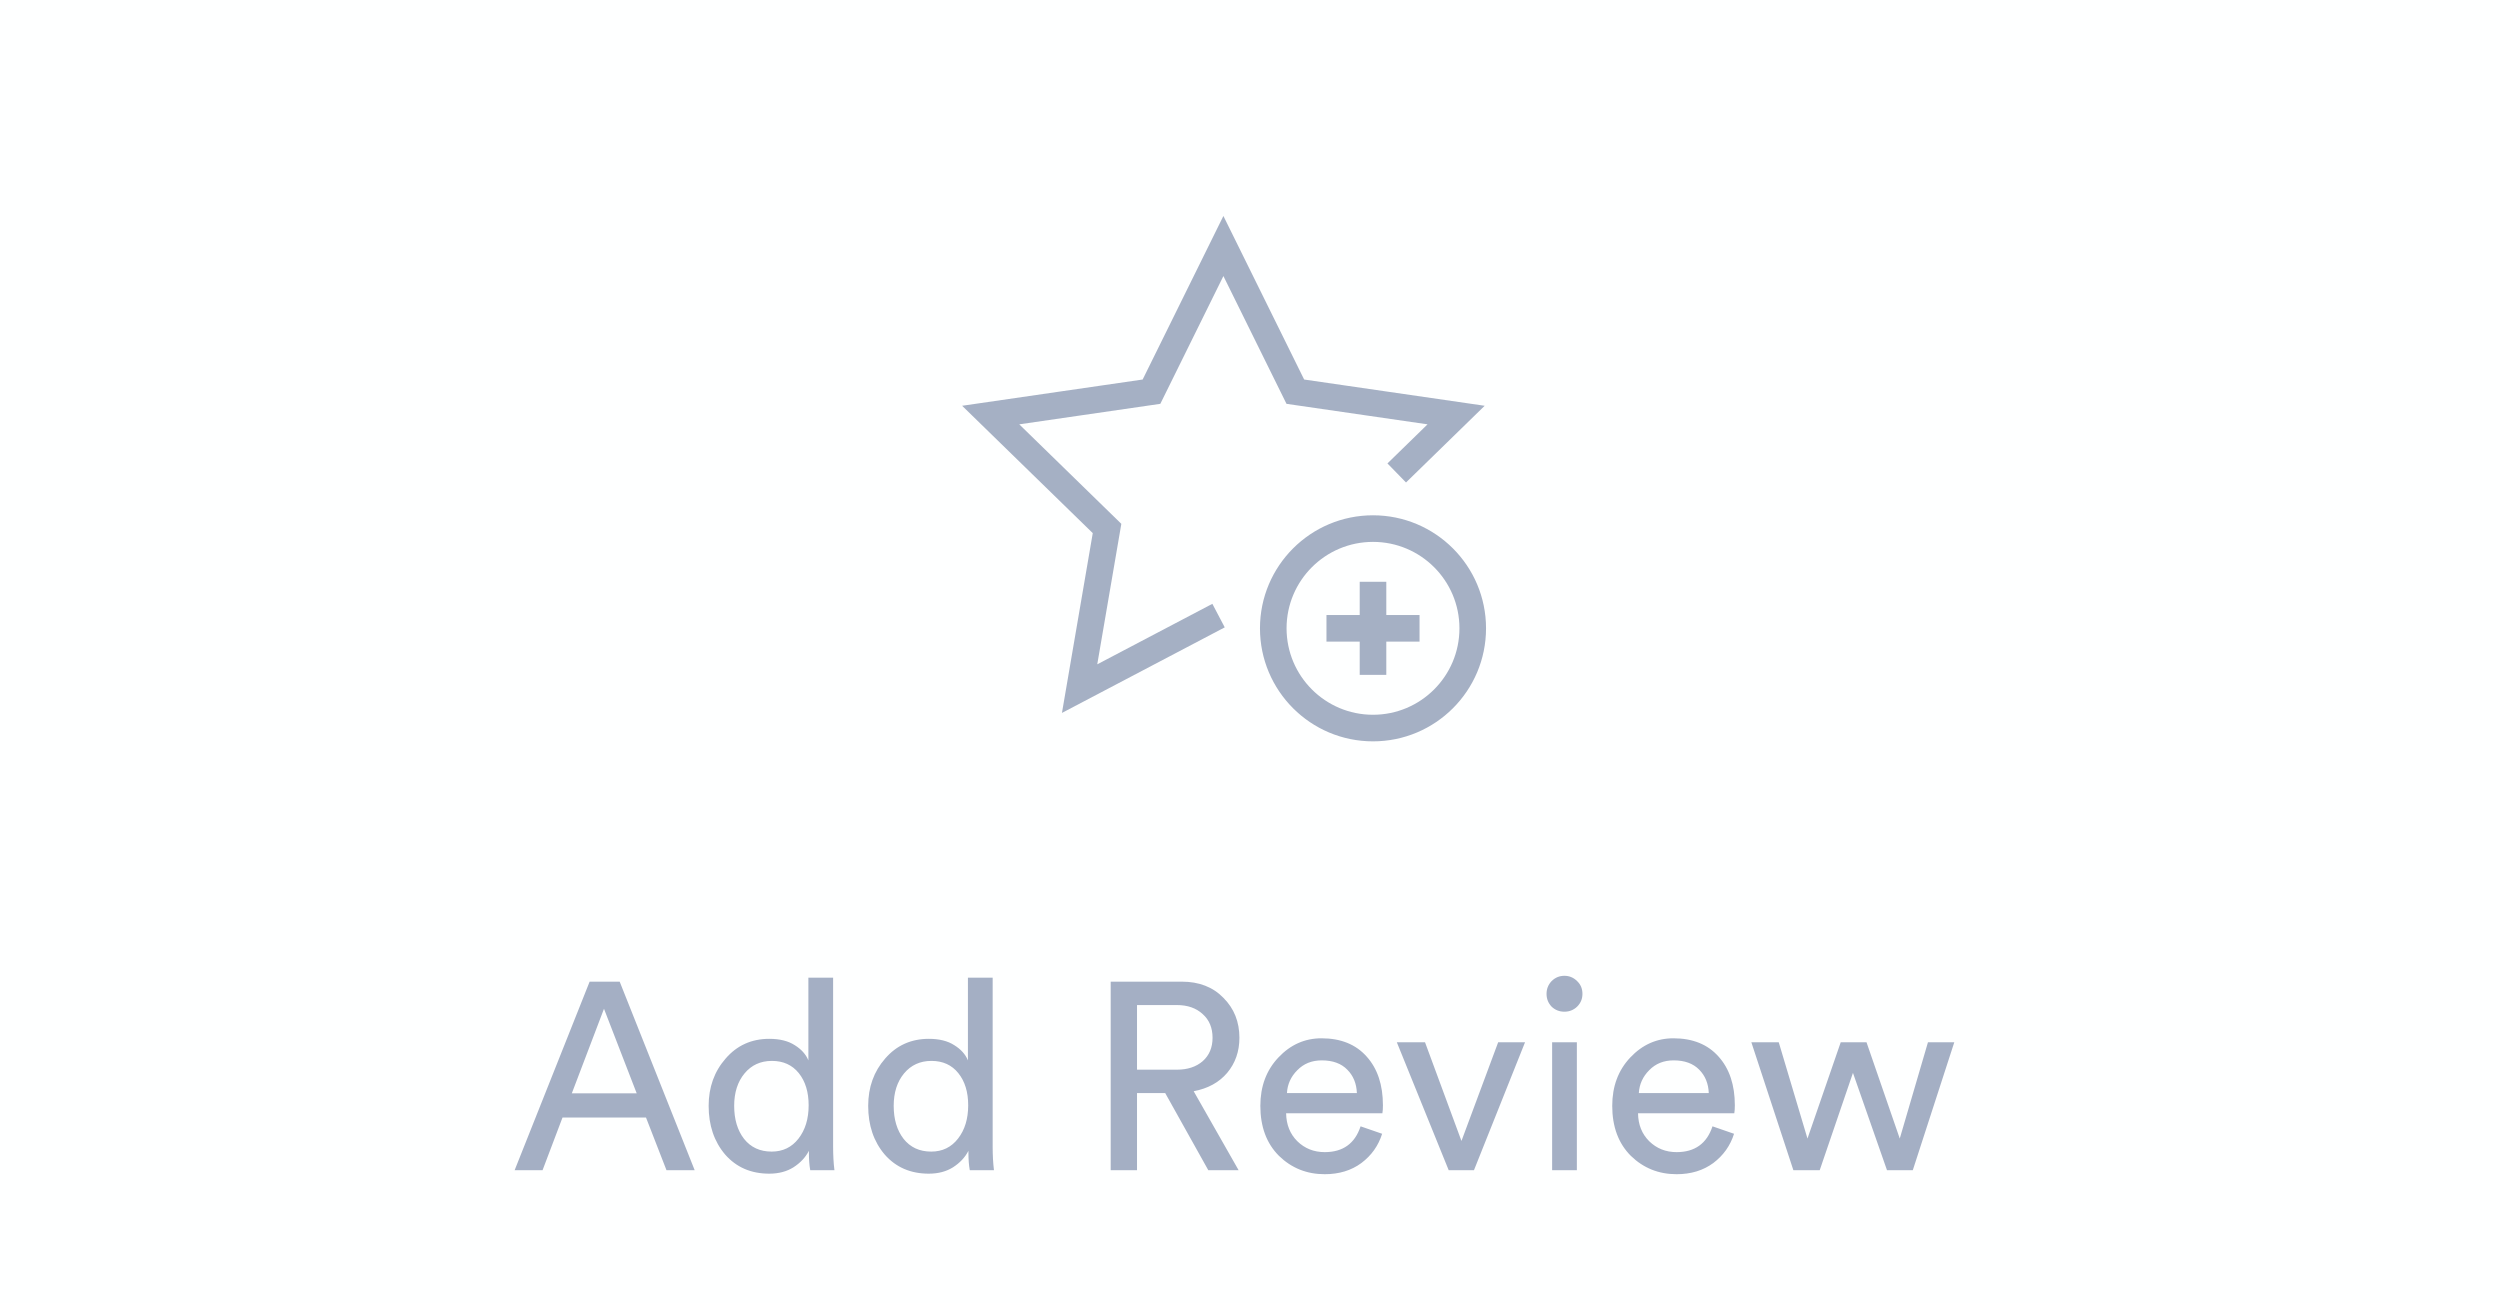 <svg width="94" height="49" viewBox="0 0 94 49" fill="none" xmlns="http://www.w3.org/2000/svg">
<path fill-rule="evenodd" clip-rule="evenodd" d="M0 0H94V49H0V0Z" fill="#B9CAD2" fill-opacity="0.01"/>
<path d="M25.06 44L24.29 42.02H21.15L20.4 44H19.35L22.17 36.91H23.3L26.12 44H25.06ZM22.71 37.93L21.5 41.11H23.94L22.71 37.93ZM27.605 41.58C27.605 42.087 27.728 42.5 27.975 42.82C28.228 43.14 28.575 43.3 29.015 43.3C29.435 43.3 29.771 43.137 30.025 42.81C30.278 42.483 30.405 42.067 30.405 41.56C30.405 41.06 30.281 40.657 30.035 40.35C29.788 40.043 29.451 39.89 29.025 39.89C28.598 39.89 28.255 40.047 27.995 40.36C27.735 40.673 27.605 41.08 27.605 41.58ZM30.415 43.35V43.27C30.288 43.517 30.095 43.723 29.835 43.89C29.581 44.05 29.278 44.13 28.925 44.13C28.238 44.13 27.685 43.89 27.265 43.41C26.851 42.923 26.645 42.313 26.645 41.58C26.645 40.88 26.858 40.287 27.285 39.8C27.711 39.307 28.258 39.06 28.925 39.06C29.318 39.06 29.638 39.14 29.885 39.3C30.131 39.453 30.301 39.643 30.395 39.87V36.76H31.325V43.11C31.325 43.437 31.341 43.733 31.375 44H30.465C30.431 43.813 30.415 43.597 30.415 43.35ZM33.603 41.58C33.603 42.087 33.727 42.5 33.974 42.82C34.227 43.14 34.574 43.3 35.014 43.3C35.434 43.3 35.77 43.137 36.023 42.81C36.277 42.483 36.404 42.067 36.404 41.56C36.404 41.06 36.28 40.657 36.033 40.35C35.787 40.043 35.45 39.89 35.023 39.89C34.597 39.89 34.254 40.047 33.993 40.36C33.733 40.673 33.603 41.08 33.603 41.58ZM36.413 43.35V43.27C36.287 43.517 36.093 43.723 35.834 43.89C35.58 44.05 35.277 44.13 34.923 44.13C34.237 44.13 33.684 43.89 33.264 43.41C32.85 42.923 32.644 42.313 32.644 41.58C32.644 40.88 32.857 40.287 33.283 39.8C33.71 39.307 34.257 39.06 34.923 39.06C35.317 39.06 35.637 39.14 35.883 39.3C36.13 39.453 36.3 39.643 36.394 39.87V36.76H37.324V43.11C37.324 43.437 37.34 43.733 37.373 44H36.464C36.43 43.813 36.413 43.597 36.413 43.35ZM45.432 44L43.812 41.1H42.752V44H41.762V36.91H44.432C45.086 36.91 45.609 37.113 46.002 37.52C46.402 37.92 46.602 38.42 46.602 39.02C46.602 39.533 46.449 39.973 46.142 40.34C45.836 40.7 45.416 40.93 44.882 41.03L46.572 44H45.432ZM42.752 40.22H44.252C44.652 40.22 44.976 40.113 45.222 39.9C45.469 39.68 45.592 39.387 45.592 39.02C45.592 38.647 45.469 38.35 45.222 38.13C44.976 37.903 44.652 37.79 44.252 37.79H42.752V40.22ZM48.389 41.1H51.019C51.005 40.74 50.885 40.447 50.658 40.22C50.432 39.987 50.112 39.87 49.699 39.87C49.325 39.87 49.019 39.993 48.779 40.24C48.538 40.48 48.408 40.767 48.389 41.1ZM51.158 42.35L51.968 42.63C51.828 43.077 51.569 43.443 51.188 43.73C50.809 44.01 50.349 44.15 49.809 44.15C49.135 44.15 48.562 43.92 48.089 43.46C47.622 42.993 47.389 42.367 47.389 41.58C47.389 40.847 47.615 40.24 48.069 39.76C48.522 39.28 49.062 39.04 49.688 39.04C50.415 39.04 50.982 39.27 51.389 39.73C51.795 40.183 51.998 40.793 51.998 41.56C51.998 41.68 51.992 41.78 51.978 41.86H48.358C48.365 42.287 48.505 42.637 48.779 42.91C49.059 43.183 49.402 43.32 49.809 43.32C50.495 43.32 50.945 42.997 51.158 42.35ZM57.341 39.19L55.421 44H54.471L52.521 39.19H53.581L54.951 42.9L56.331 39.19H57.341ZM59.29 44H58.36V39.19H59.29V44ZM58.34 37.85C58.214 37.717 58.15 37.557 58.15 37.37C58.15 37.183 58.214 37.023 58.34 36.89C58.474 36.757 58.634 36.69 58.82 36.69C59.007 36.69 59.167 36.757 59.3 36.89C59.434 37.017 59.5 37.177 59.5 37.37C59.5 37.557 59.434 37.717 59.3 37.85C59.167 37.977 59.007 38.04 58.82 38.04C58.634 38.04 58.474 37.977 58.34 37.85ZM61.62 41.1H64.25C64.236 40.74 64.116 40.447 63.89 40.22C63.663 39.987 63.343 39.87 62.93 39.87C62.556 39.87 62.25 39.993 62.01 40.24C61.77 40.48 61.64 40.767 61.62 41.1ZM64.39 42.35L65.2 42.63C65.06 43.077 64.8 43.443 64.42 43.73C64.04 44.01 63.58 44.15 63.04 44.15C62.366 44.15 61.793 43.92 61.32 43.46C60.853 42.993 60.62 42.367 60.62 41.58C60.62 40.847 60.846 40.24 61.3 39.76C61.753 39.28 62.293 39.04 62.92 39.04C63.646 39.04 64.213 39.27 64.62 39.73C65.026 40.183 65.23 40.793 65.23 41.56C65.23 41.68 65.223 41.78 65.21 41.86H61.59C61.596 42.287 61.736 42.637 62.01 42.91C62.29 43.183 62.633 43.32 63.04 43.32C63.726 43.32 64.176 42.997 64.39 42.35ZM69.211 39.19H70.181L71.431 42.81L72.491 39.19H73.481L71.921 44H70.951L69.671 40.34L68.421 44H67.431L65.851 39.19H66.881L67.961 42.81L69.211 39.19Z" fill="#384F7D" fill-opacity="0.45"/>
<path d="M51.625 27.375C53.696 27.375 55.375 25.696 55.375 23.625C55.375 21.554 53.696 19.875 51.625 19.875C49.554 19.875 47.875 21.554 47.875 23.625C47.875 25.696 49.554 27.375 51.625 27.375Z" stroke="#A5B0C4" stroke-miterlimit="10" stroke-linecap="square"/>
<path d="M51.625 22.375V24.875" stroke="#A5B0C4" stroke-miterlimit="10" stroke-linecap="square"/>
<path d="M50.375 23.625H52.875" stroke="#A5B0C4" stroke-miterlimit="10" stroke-linecap="square"/>
<path d="M45.375 23.379L40.593 25.892L41.625 19.871L37.25 15.606L43.296 14.727L46 9.25L48.704 14.727L54.75 15.606L52.875 17.434" stroke="#A5B0C4" stroke-miterlimit="10" stroke-linecap="square"/>
</svg>

